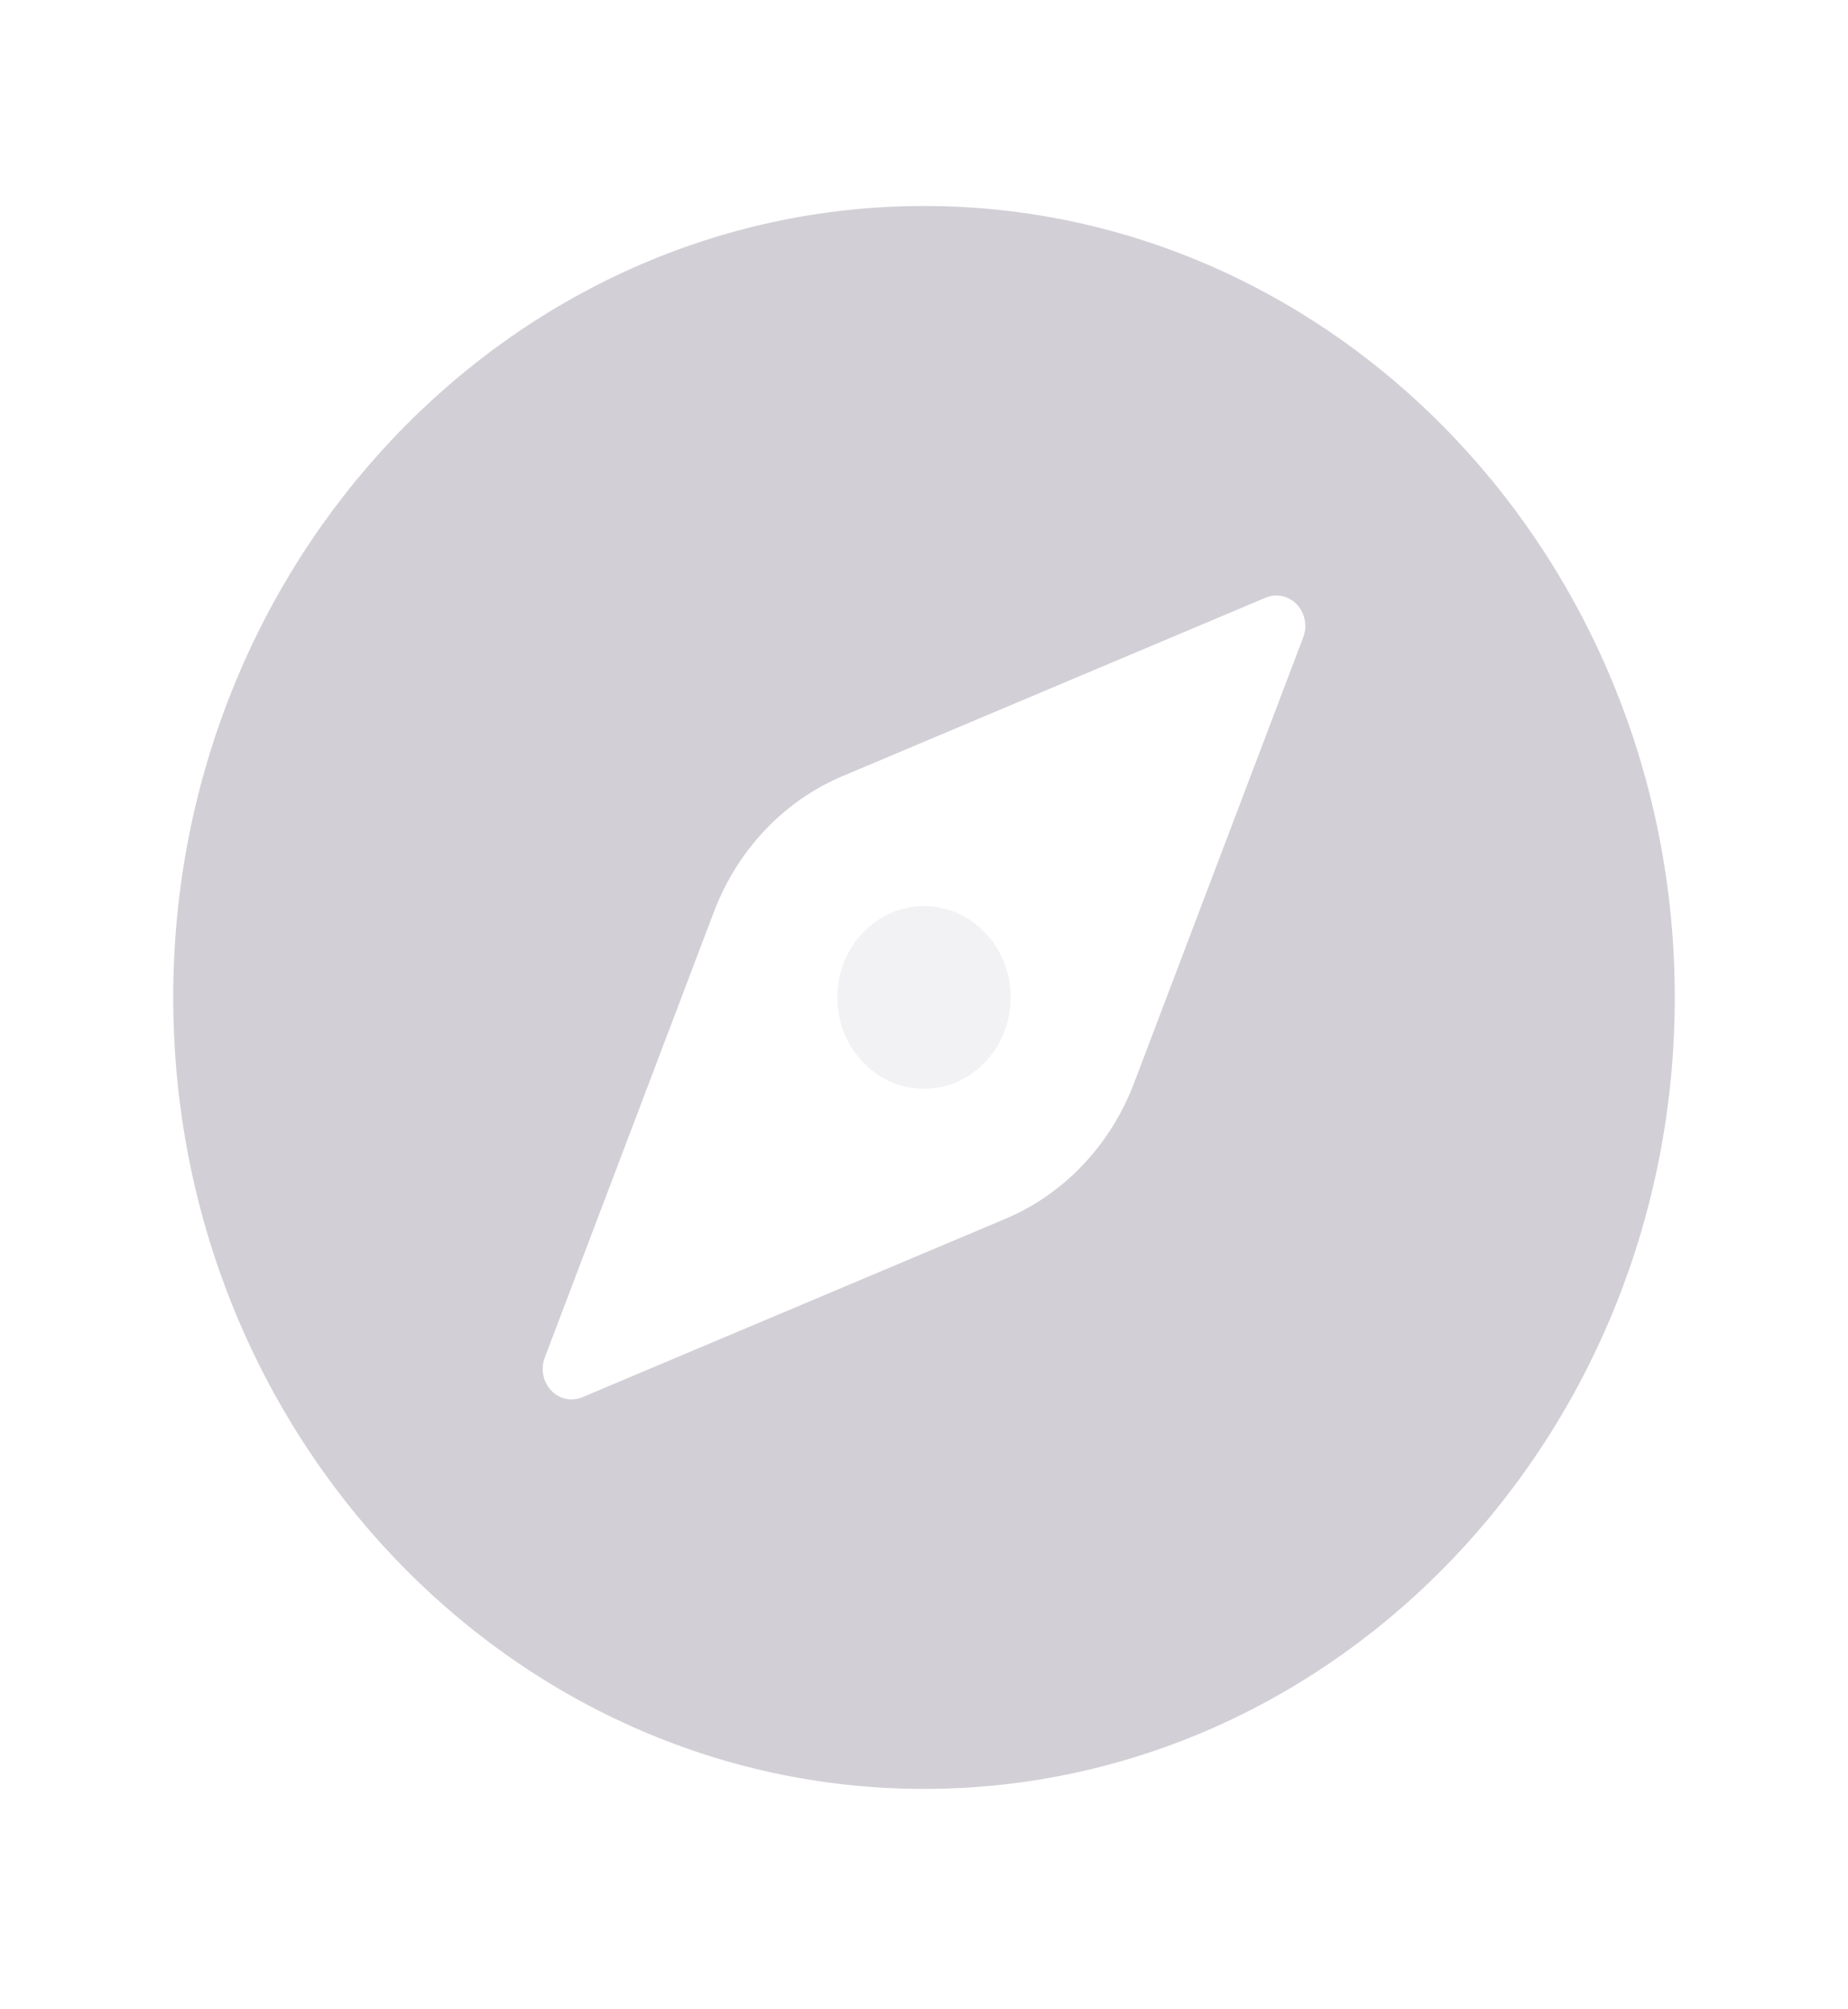 <svg width="23" height="25" viewBox="0 0 23 25" fill="none" xmlns="http://www.w3.org/2000/svg">
<path opacity="0.3" d="M11.5 13.547C12.095 13.547 12.578 13.038 12.578 12.41C12.578 11.783 12.095 11.274 11.5 11.274C10.905 11.274 10.422 11.783 10.422 12.41C10.422 13.038 10.905 13.547 11.5 13.547Z" fill="#D2CFD6"/>
<path d="M11.5 2.563C6.348 2.563 2.156 6.981 2.156 12.411C2.156 17.84 6.348 22.258 11.5 22.258C16.652 22.258 20.844 17.84 20.844 12.411C20.844 6.981 16.652 2.563 11.5 2.563ZM16.22 7.929L14.114 13.477C13.969 13.858 13.753 14.204 13.477 14.495C13.202 14.785 12.874 15.013 12.512 15.165L7.247 17.385C7.182 17.412 7.11 17.419 7.041 17.404C6.973 17.389 6.909 17.353 6.86 17.301C6.81 17.249 6.776 17.182 6.762 17.109C6.748 17.037 6.754 16.961 6.78 16.892L8.886 11.344C9.031 10.963 9.247 10.617 9.523 10.326C9.798 10.036 10.126 9.808 10.488 9.656L15.753 7.436C15.818 7.409 15.89 7.402 15.959 7.417C16.027 7.432 16.091 7.468 16.14 7.52C16.19 7.572 16.224 7.639 16.238 7.712C16.253 7.784 16.246 7.86 16.22 7.929Z" fill="#D2CFD6"/>
</svg>
